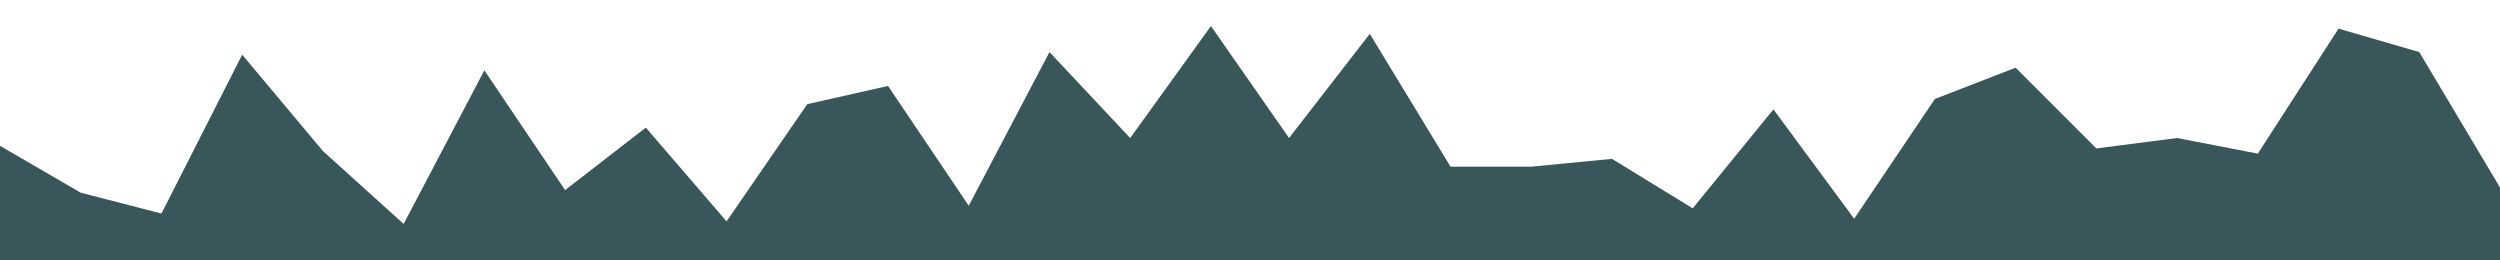 <svg id="visual" viewBox="0 0 960 100" width="960" height="100" xmlns="http://www.w3.org/2000/svg" xmlns:xlink="http://www.w3.org/1999/xlink" version="1.1"><path d="M0 56L31 74L62 82L93 21L124 58L155 86L186 27L217 73L248 49L279 85L310 40L341 33L372 79L403 20L434 53L465 10L495 53L526 13L557 64L588 64L619 61L650 80L681 42L712 84L743 38L774 26L805 57L836 53L867 59L898 11L929 20L960 72L960 101L929 101L898 101L867 101L836 101L805 101L774 101L743 101L712 101L681 101L650 101L619 101L588 101L557 101L526 101L495 101L465 101L434 101L403 101L372 101L341 101L310 101L279 101L248 101L217 101L186 101L155 101L124 101L93 101L62 101L31 101L0 101Z" fill="#39565A" stroke-linecap="square" stroke-linejoin="bevel"></path></svg>